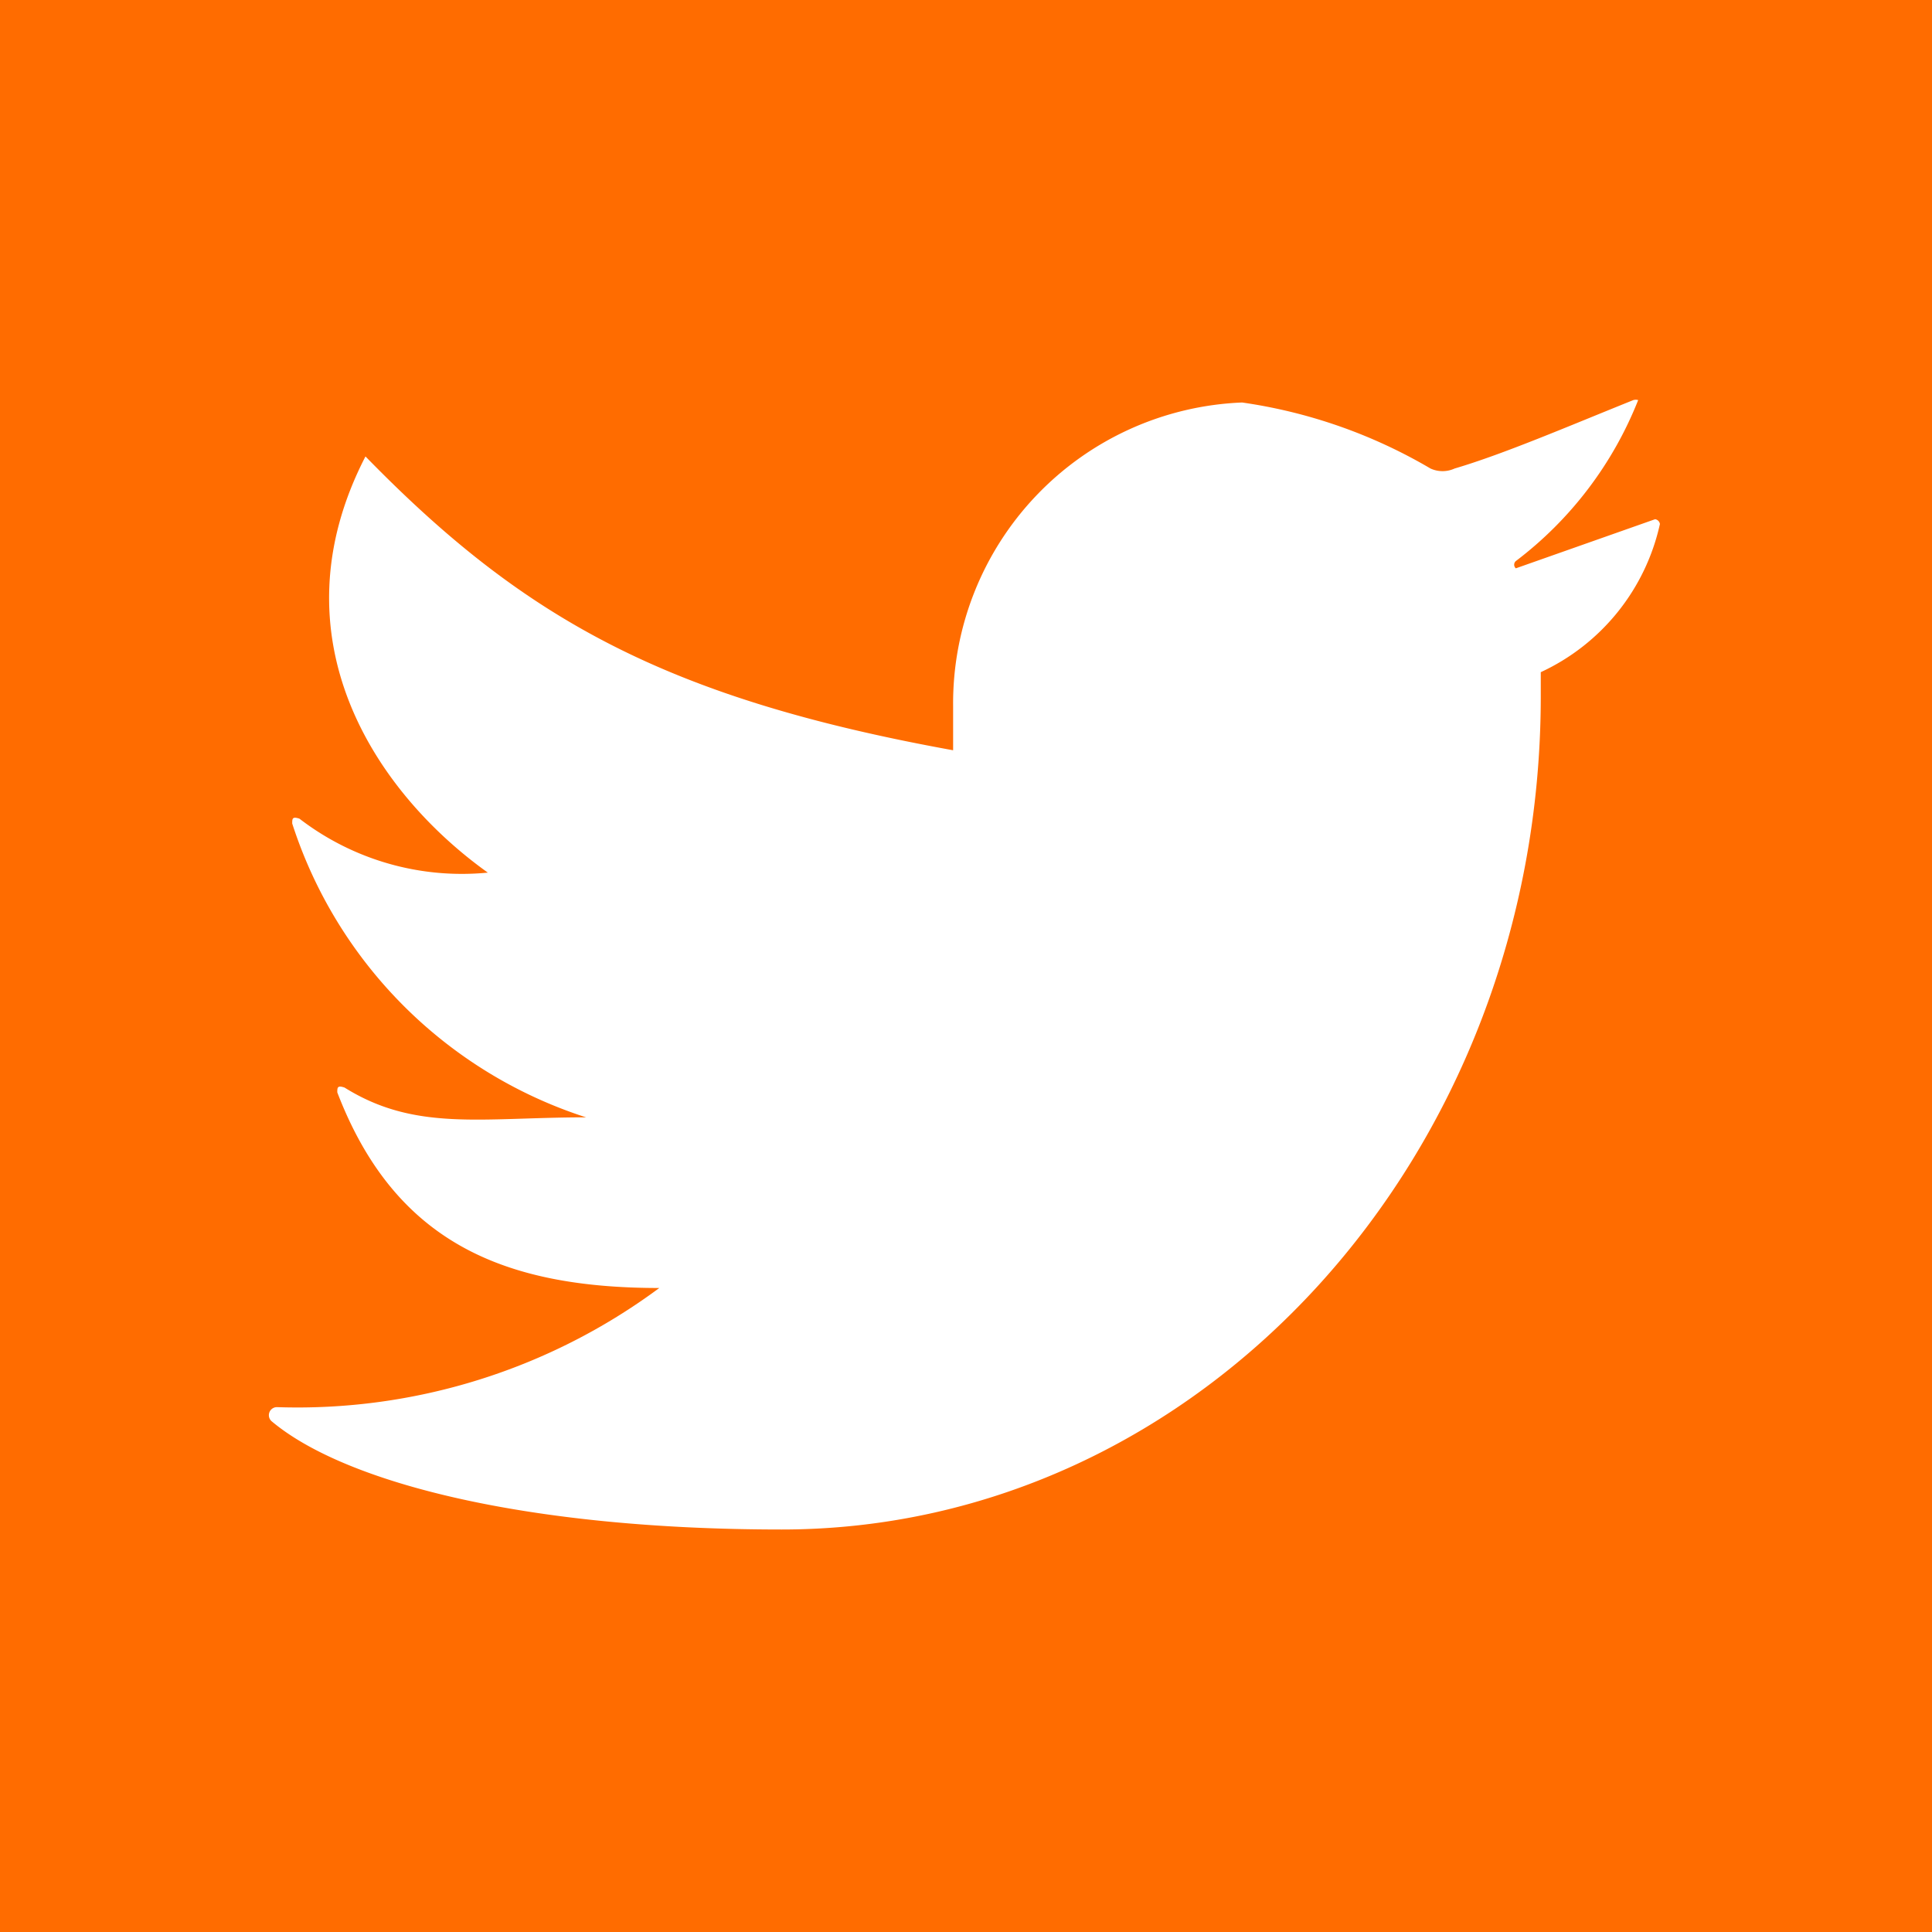 <svg id="Layer_1" data-name="Layer 1" xmlns="http://www.w3.org/2000/svg" width="24" height="24" viewBox="0 0 24 24"><defs><style>.cls-1{fill:#ff6c00;}</style></defs><title>Untitled-2</title><path class="cls-1" d="M0,0V24H24V0ZM19.14,8.35v.3C19.14,14.37,14.91,19,9.71,19c-3.17,0-5.42-.58-6.33-1.34a.1.1,0,0,1,.06-.18A7.55,7.55,0,0,0,8.19,16c-1.95,0-3.29-.58-4-2.43,0-.06,0-.09.09-.06.88.55,1.7.37,3,.37a5.66,5.66,0,0,1-3.65-3.65c0-.06,0-.09.09-.06a3.31,3.31,0,0,0,2.34.67c-1.4-1-2.68-2.92-1.52-5.17,1.95,2,3.71,3,7.3,3.65V8.77A3.74,3.74,0,0,1,15.43,5a6.4,6.4,0,0,1,2.34.82.36.36,0,0,0,.3,0c.61-.18,1.4-.52,2.22-.85a.11.11,0,0,1,.06,0,4.66,4.66,0,0,1-1.52,2,.06.06,0,0,0,0,.09l1.73-.61a.07.07,0,0,1,.06.06A2.66,2.66,0,0,1,19.14,8.35Z"/></svg>